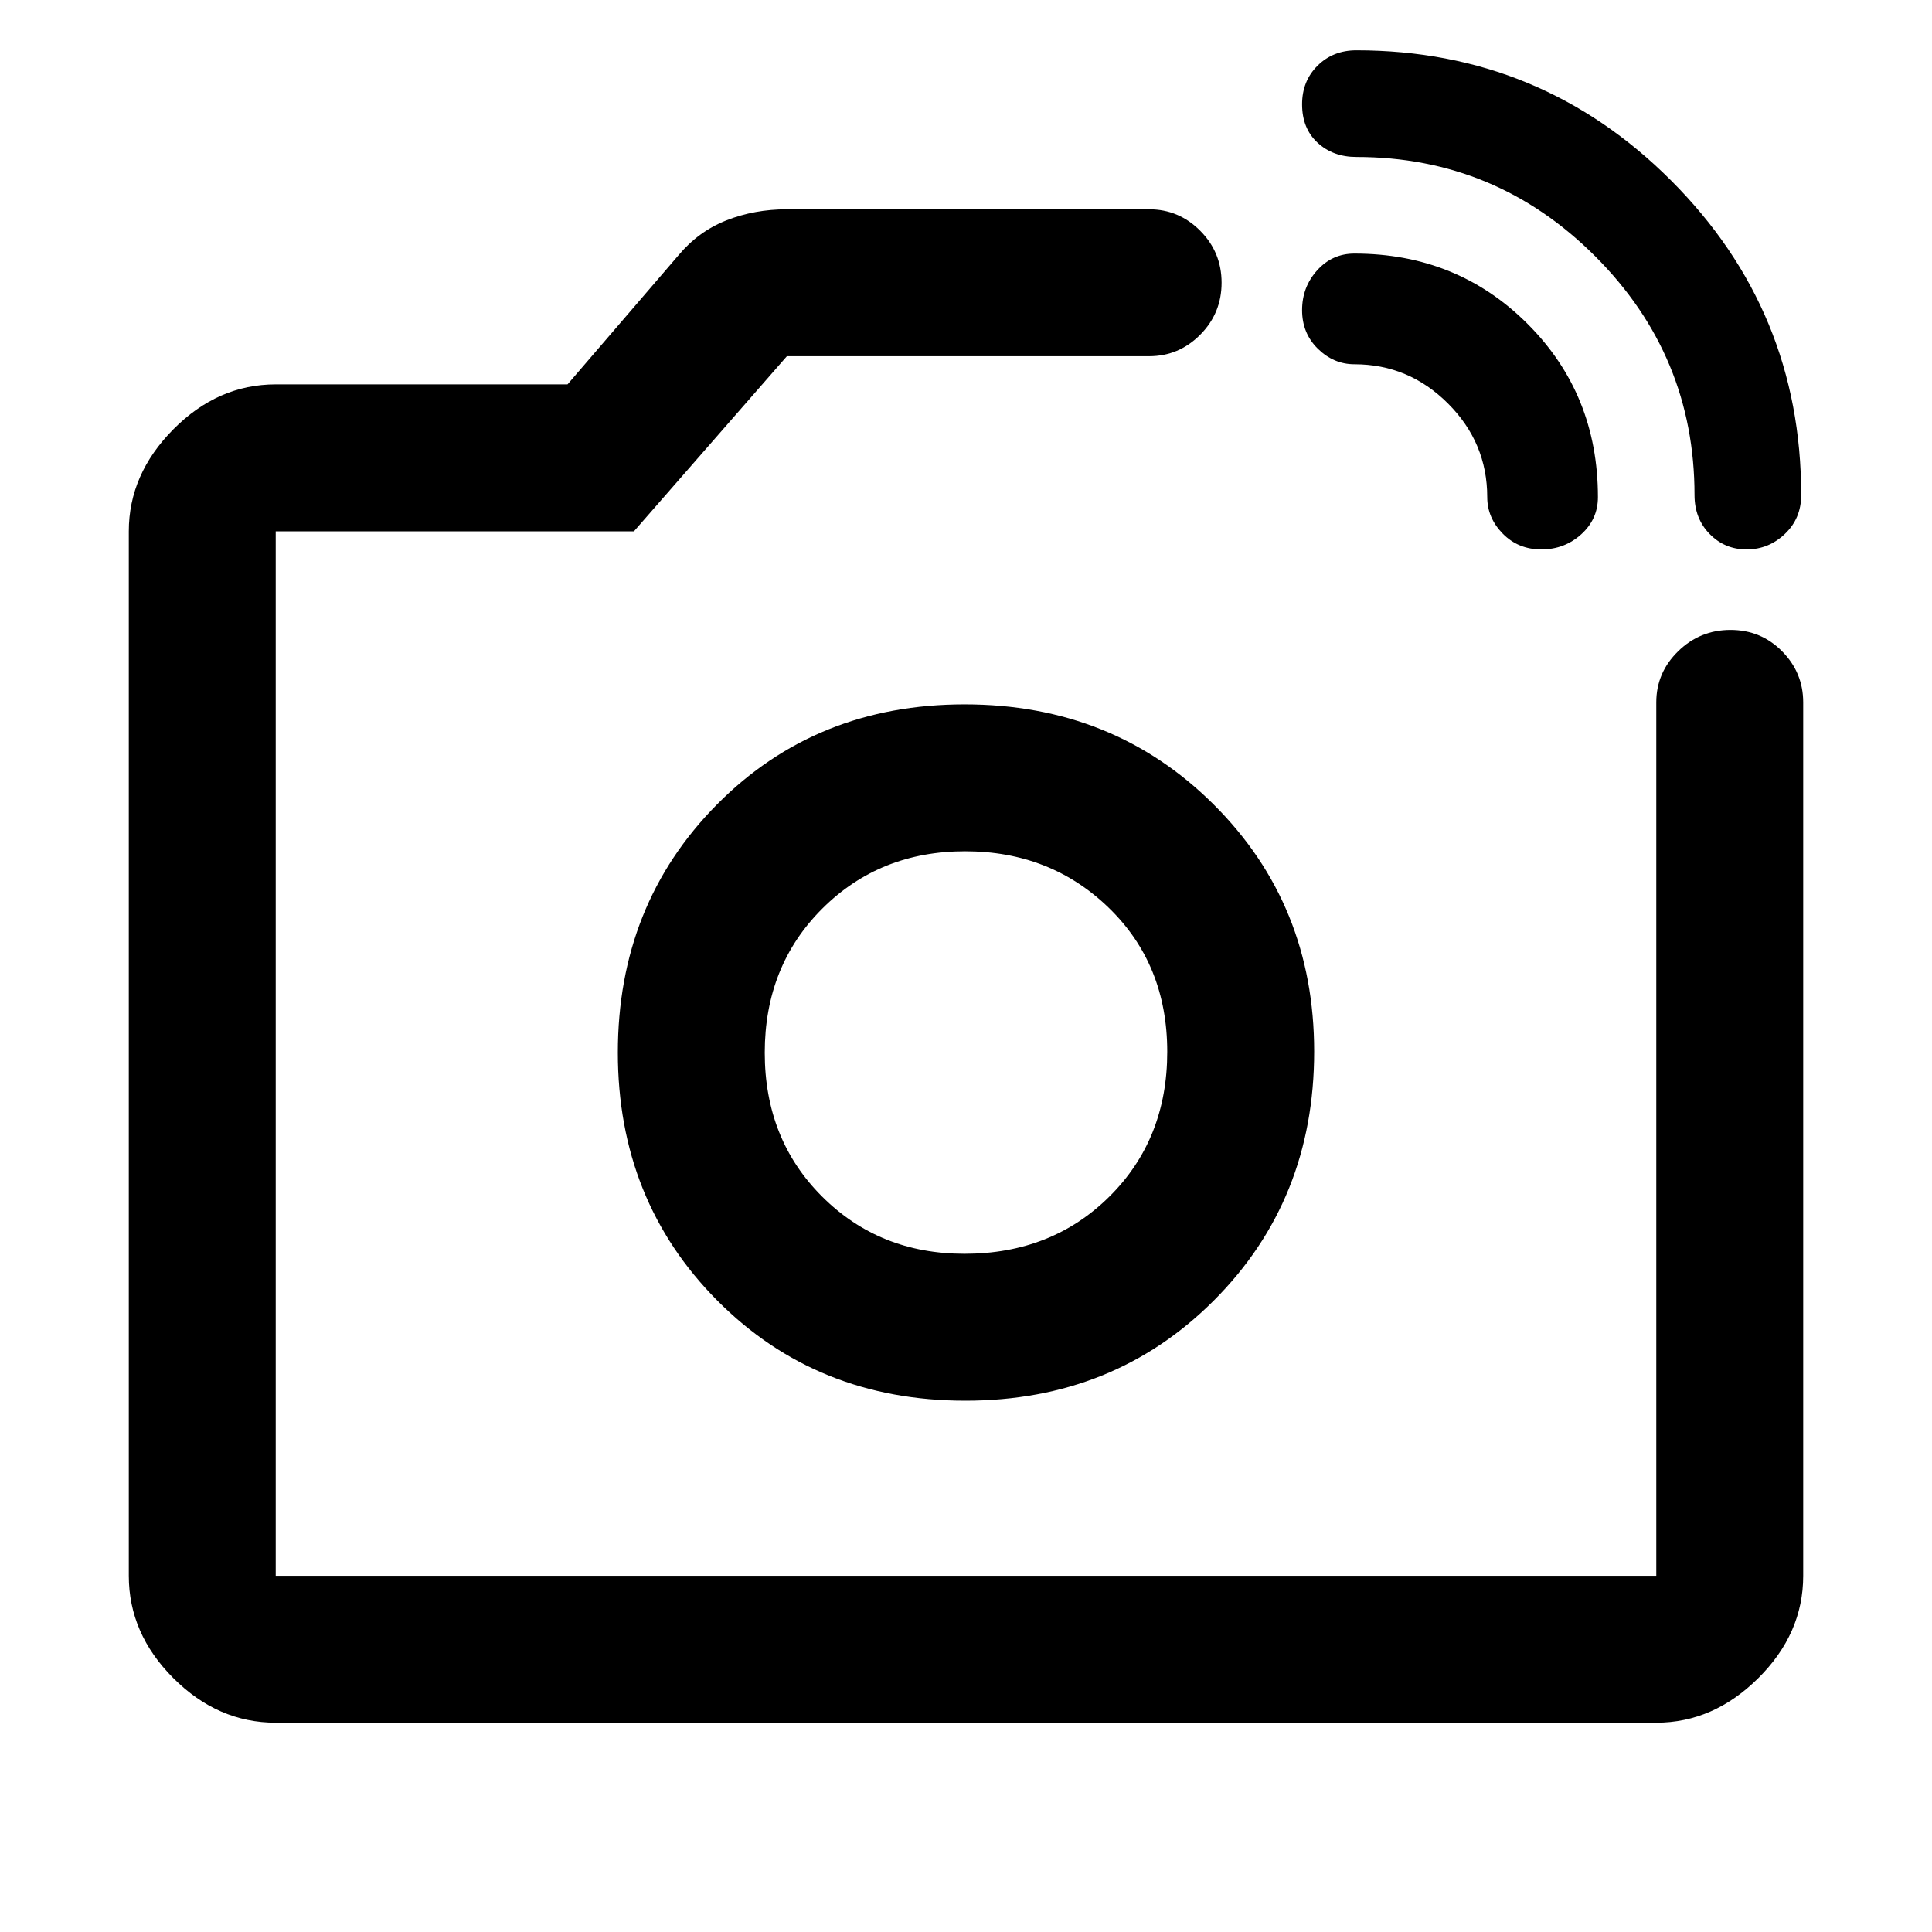 <svg xmlns="http://www.w3.org/2000/svg" height="48" viewBox="0 -960 960 960" width="48"><path d="M842-714q0-69.31-49.35-118.65Q743.31-882 674-882q-11.63 0-19.31-7.09-7.69-7.09-7.69-19.09 0-11.56 7.69-19.19Q662.37-935 674-935q91.66 0 156.33 64.67Q895-805.66 895-714q0 11.63-8.11 19.31-8.1 7.69-19 7.69-10.89 0-18.39-7.69-7.5-7.68-7.5-19.31Zm-103 1q0-27-19.5-46.5T673-779q-10.27 0-18.13-7.68-7.87-7.69-7.87-19.22 0-11.47 7.5-19.79Q662-834 673-834q51.11 0 86.05 34.95Q794-764.11 794-713q0 11-8.31 18.5-8.32 7.5-19.79 7.5-11.53 0-19.22-7.87Q739-702.73 739-713ZM480-437ZM137-104q-28.72 0-50.86-22.14Q64-148.27 64-177v-519q0-28.36 22.14-50.68T137-769h145l55-64q10-12 23.94-17.5Q374.88-856 391-856h180q14.78 0 25.39 10.68Q607-834.65 607-819.51q0 15.14-10.61 25.83Q585.78-783 571-783H391l-76 87H137v519h686v-434q0-14.78 10.86-25.39 10.86-10.61 26-10.61t25.64 10.61Q896-625.78 896-611v434q0 28.73-22.32 50.86Q851.36-104 823-104H137Zm342.68-160q73.82 0 123.57-49.88Q653-363.75 653-437.5q0-73-49.93-122.75Q553.15-610 479.32-610q-73.82 0-123.07 49.75T307-437q0 73.5 49.43 123.25Q405.85-264 479.68-264Zm-.46-73q-42.22 0-70.72-28.44-28.5-28.43-28.5-71.5 0-43.06 28.58-71.56 28.57-28.5 71-28.5Q522-537 551-508.86t29 71.5q0 43.36-28.68 71.86t-72.1 28.5Z"/></svg>